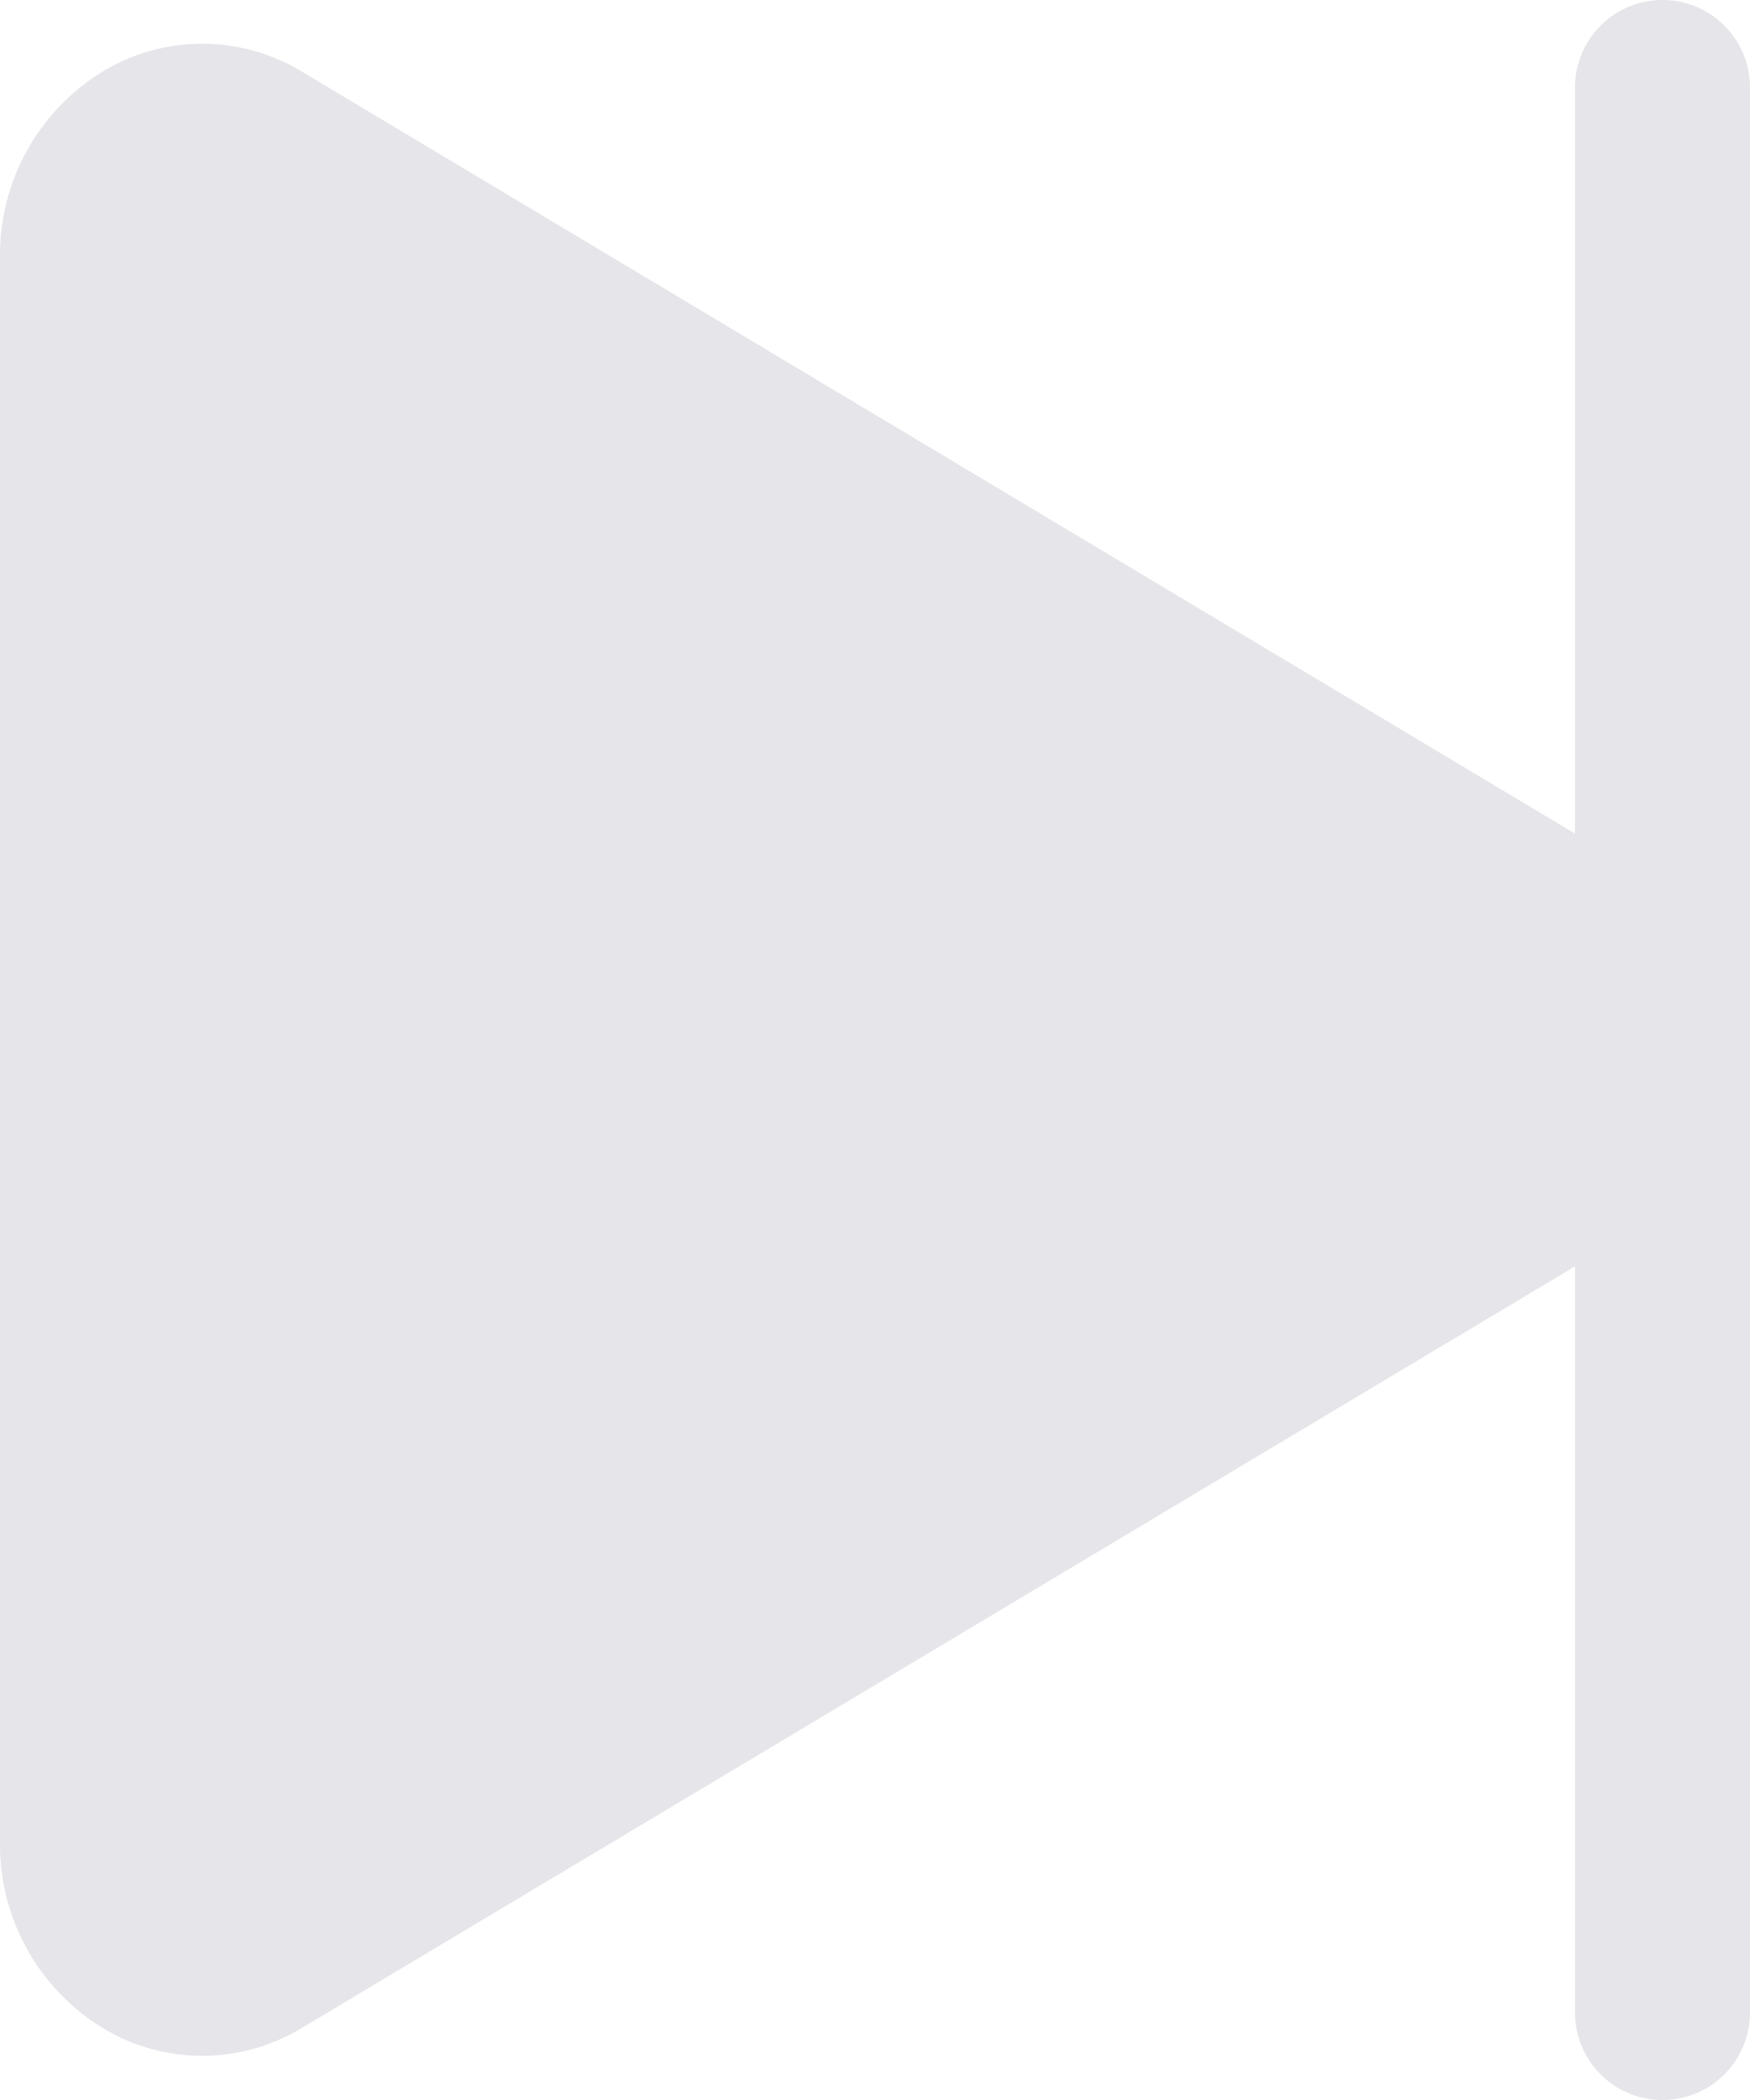 <svg xmlns="http://www.w3.org/2000/svg" width="16.667" height="20" viewBox="0 0 16.667 20">
  <path id="play-skip-forward" d="M111.833,64a.833.833,0,0,0-.833.833v7.106L98.877,64.683a1.83,1.83,0,0,0-1.863-.023A2.046,2.046,0,0,0,96,66.448v15.1a2.046,2.046,0,0,0,1.014,1.788,1.83,1.83,0,0,0,1.863-.023L111,76.061v7.106a.833.833,0,0,0,1.667,0V64.833A.833.833,0,0,0,111.833,64Z" transform="translate(-96 -64)" fill="#e6e6ea"/>
</svg>
